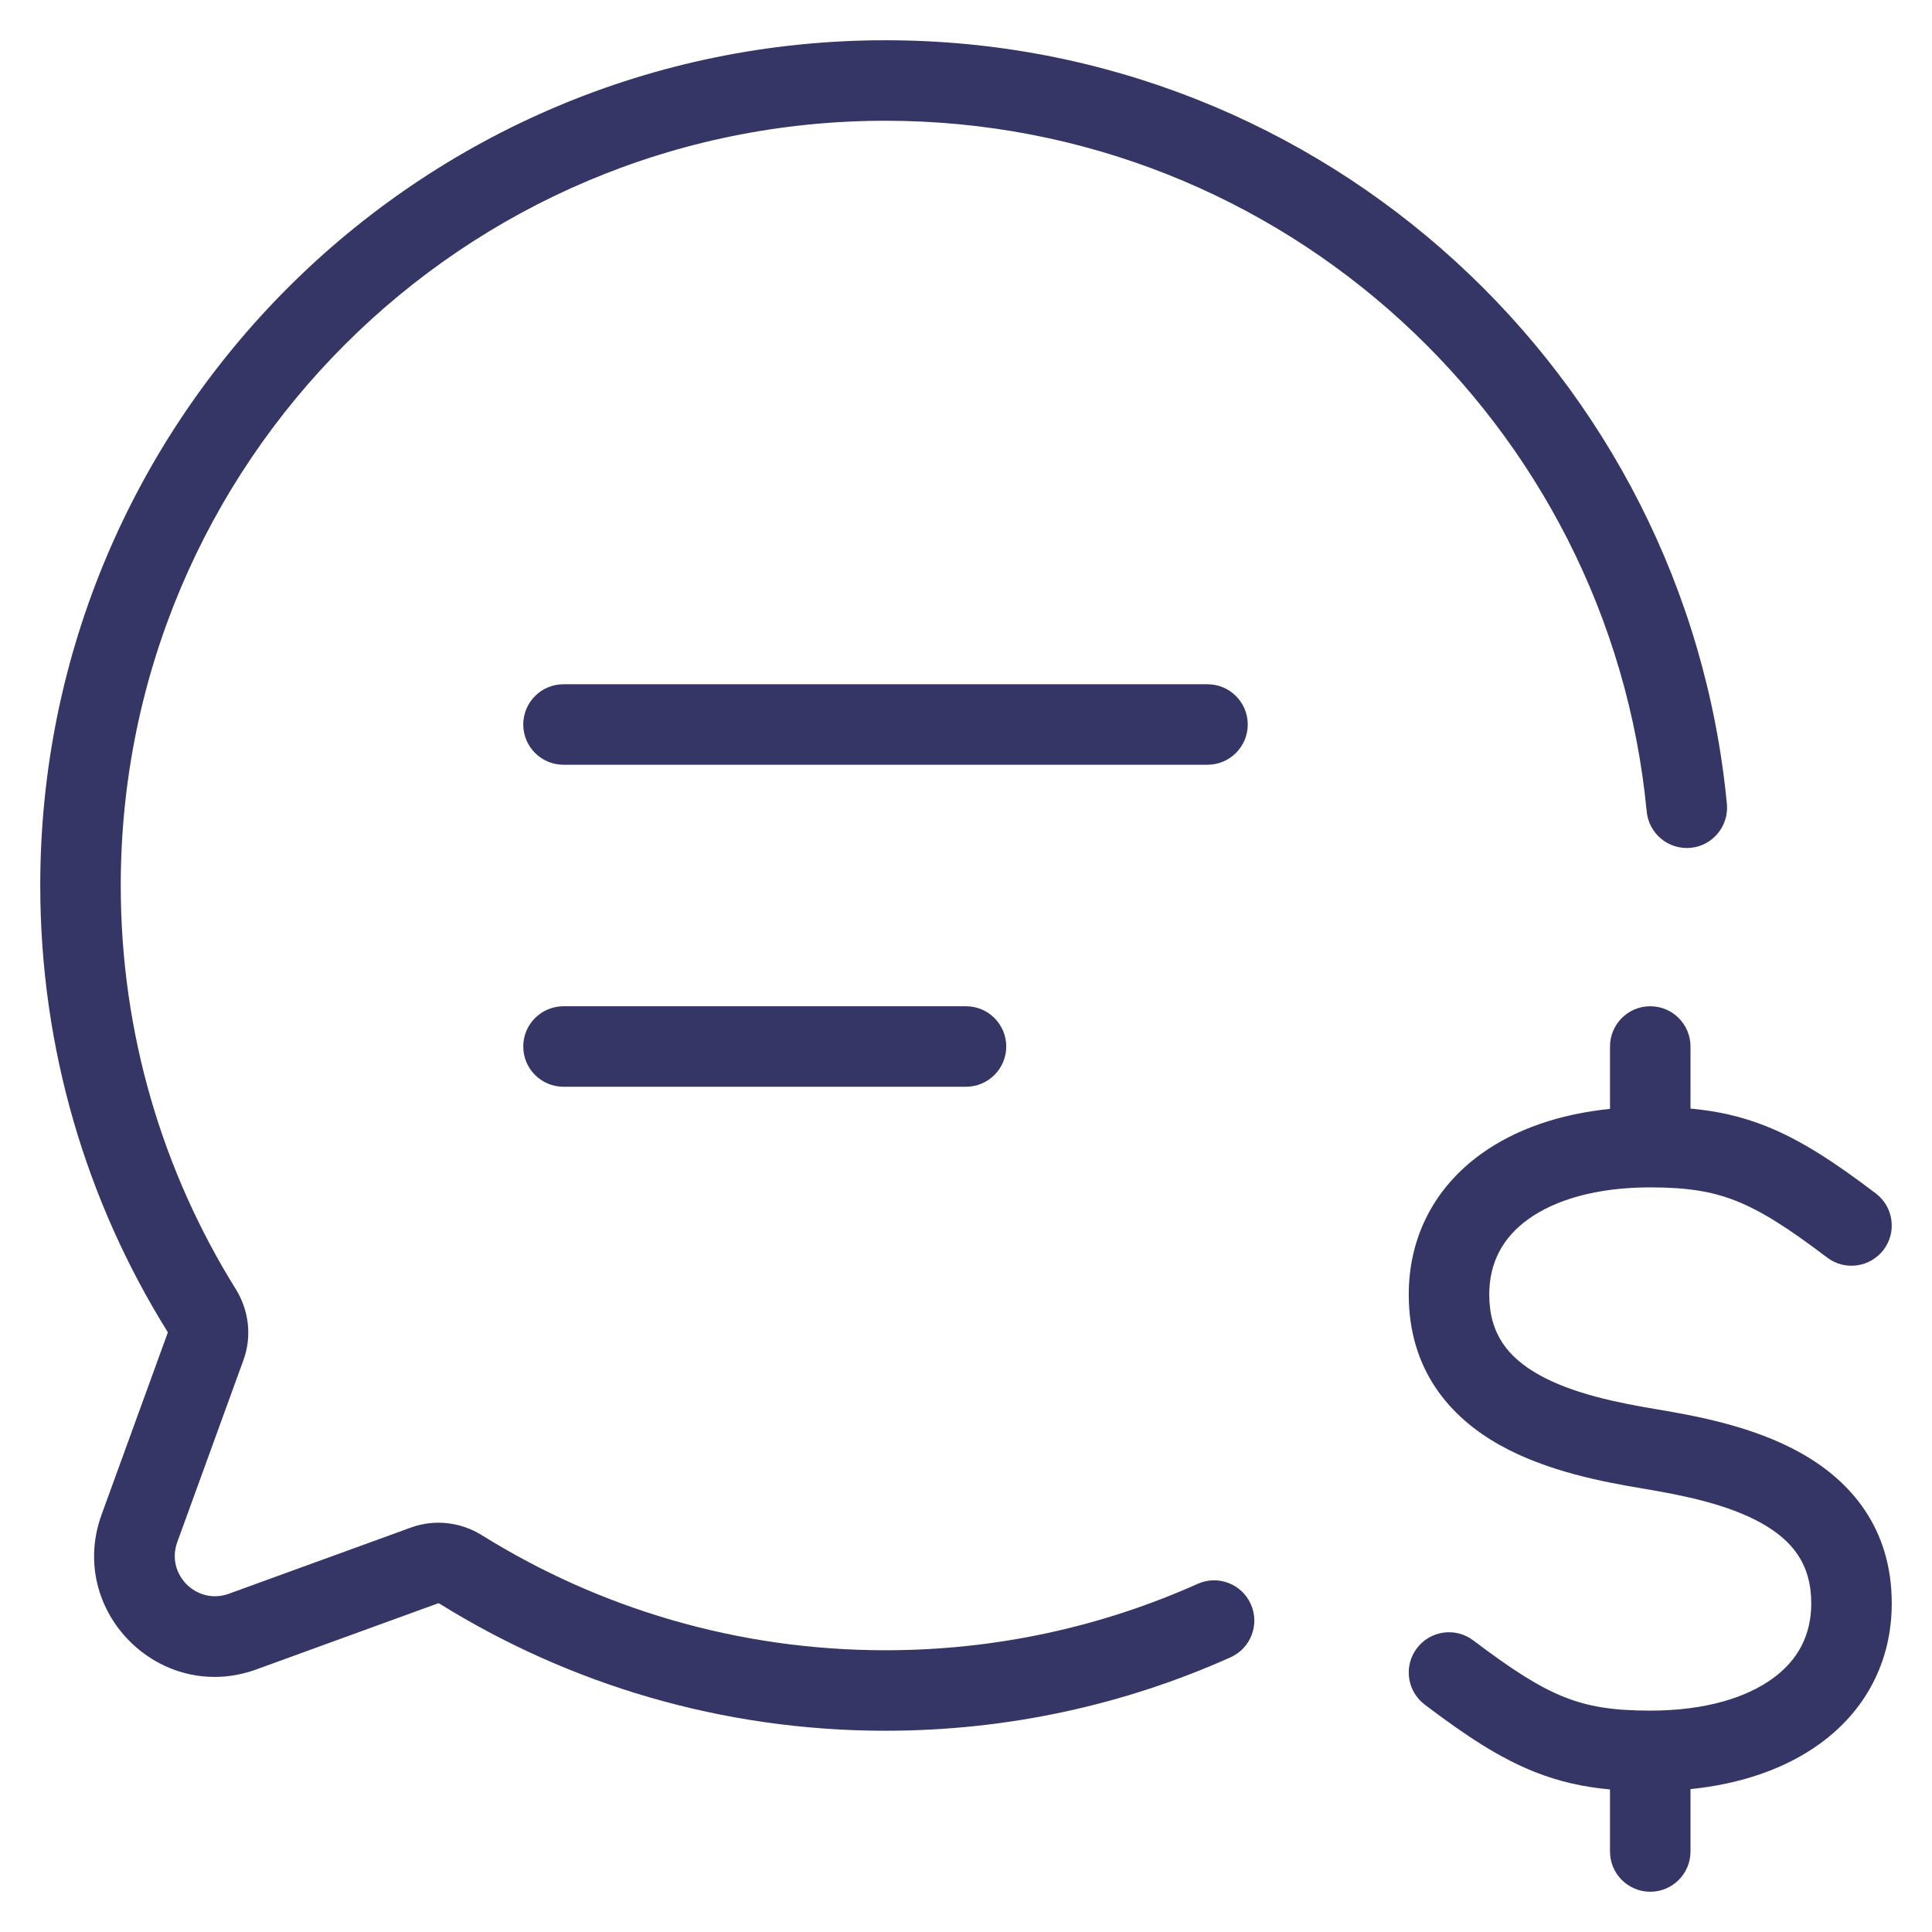 <svg width="24" height="24" viewBox="0 0 24 24" fill="none" xmlns="http://www.w3.org/2000/svg">
<g clip-path="url(#clip0_9001_275726)">
<path d="M11 1.5C5.753 1.5 1.5 5.753 1.5 11C1.5 12.841 2.023 14.559 2.929 16.014C3.09 16.273 3.133 16.597 3.024 16.896L2.202 19.157C2.057 19.556 2.444 19.943 2.843 19.798L5.104 18.976C5.403 18.867 5.727 18.91 5.986 19.071C7.441 19.977 9.159 20.5 11 20.5C12.382 20.5 13.694 20.205 14.878 19.675C15.13 19.562 15.425 19.675 15.538 19.927C15.651 20.179 15.538 20.475 15.286 20.588C13.977 21.174 12.526 21.5 11 21.5C8.966 21.5 7.067 20.921 5.458 19.92C5.45 19.915 5.446 19.916 5.445 19.916L3.185 20.738C1.988 21.173 0.827 20.012 1.262 18.815L2.084 16.555C2.084 16.554 2.085 16.55 2.08 16.542C1.079 14.934 0.5 13.034 0.5 11C0.5 5.201 5.201 0.5 11 0.5C16.457 0.5 20.942 4.663 21.452 9.986C21.478 10.261 21.276 10.506 21.002 10.532C20.727 10.558 20.483 10.357 20.456 10.082C19.995 5.266 15.937 1.5 11 1.5Z" fill="#353566"/>
<path d="M15 9.5C15.276 9.5 15.5 9.276 15.5 9C15.5 8.724 15.276 8.5 15 8.5H7C6.724 8.5 6.5 8.724 6.5 9C6.5 9.276 6.724 9.5 7 9.5H15Z" fill="#353566"/>
<path d="M7 13.5H12C12.276 13.5 12.5 13.276 12.5 13C12.5 12.724 12.276 12.5 12 12.5L7 12.5C6.724 12.5 6.5 12.724 6.5 13C6.5 13.276 6.724 13.5 7 13.5Z" fill="#353566"/>
<path d="M20 13.775V13C20 12.724 20.224 12.5 20.5 12.5C20.776 12.5 21 12.724 21 13V13.771C21.329 13.801 21.629 13.867 21.934 13.988C22.375 14.163 22.794 14.44 23.302 14.825C23.522 14.992 23.565 15.305 23.399 15.525C23.232 15.745 22.918 15.789 22.698 15.622C22.206 15.249 21.875 15.04 21.566 14.918C21.268 14.8 20.96 14.75 20.5 14.75C19.821 14.75 19.309 14.91 18.981 15.148C18.668 15.374 18.5 15.684 18.5 16.082C18.5 16.573 18.736 16.864 19.119 17.079C19.535 17.311 20.079 17.423 20.582 17.507C21.079 17.59 21.785 17.721 22.369 18.049C22.986 18.394 23.5 18.979 23.5 19.918C23.5 20.649 23.168 21.255 22.606 21.662C22.172 21.976 21.619 22.162 21 22.225V23C21 23.276 20.776 23.5 20.5 23.5C20.224 23.5 20 23.276 20 23V22.229C19.671 22.199 19.371 22.133 19.066 22.012C18.625 21.837 18.206 21.56 17.698 21.175C17.478 21.008 17.435 20.695 17.601 20.475C17.768 20.254 18.082 20.211 18.302 20.378C18.794 20.75 19.125 20.96 19.434 21.082C19.732 21.201 20.04 21.25 20.5 21.25C21.179 21.25 21.691 21.09 22.019 20.852C22.332 20.626 22.5 20.316 22.5 19.918C22.5 19.427 22.264 19.136 21.881 18.921C21.466 18.689 20.921 18.577 20.418 18.493C19.921 18.41 19.216 18.279 18.631 17.951C18.014 17.606 17.5 17.021 17.5 16.082C17.5 15.351 17.832 14.745 18.394 14.338C18.828 14.024 19.381 13.838 20 13.775Z" fill="#353566"/>
</g>
<defs>
<clipPath id="clip0_9001_275726">
<rect width="24" height="24" fill="white"/>
</clipPath>
</defs>
</svg>
